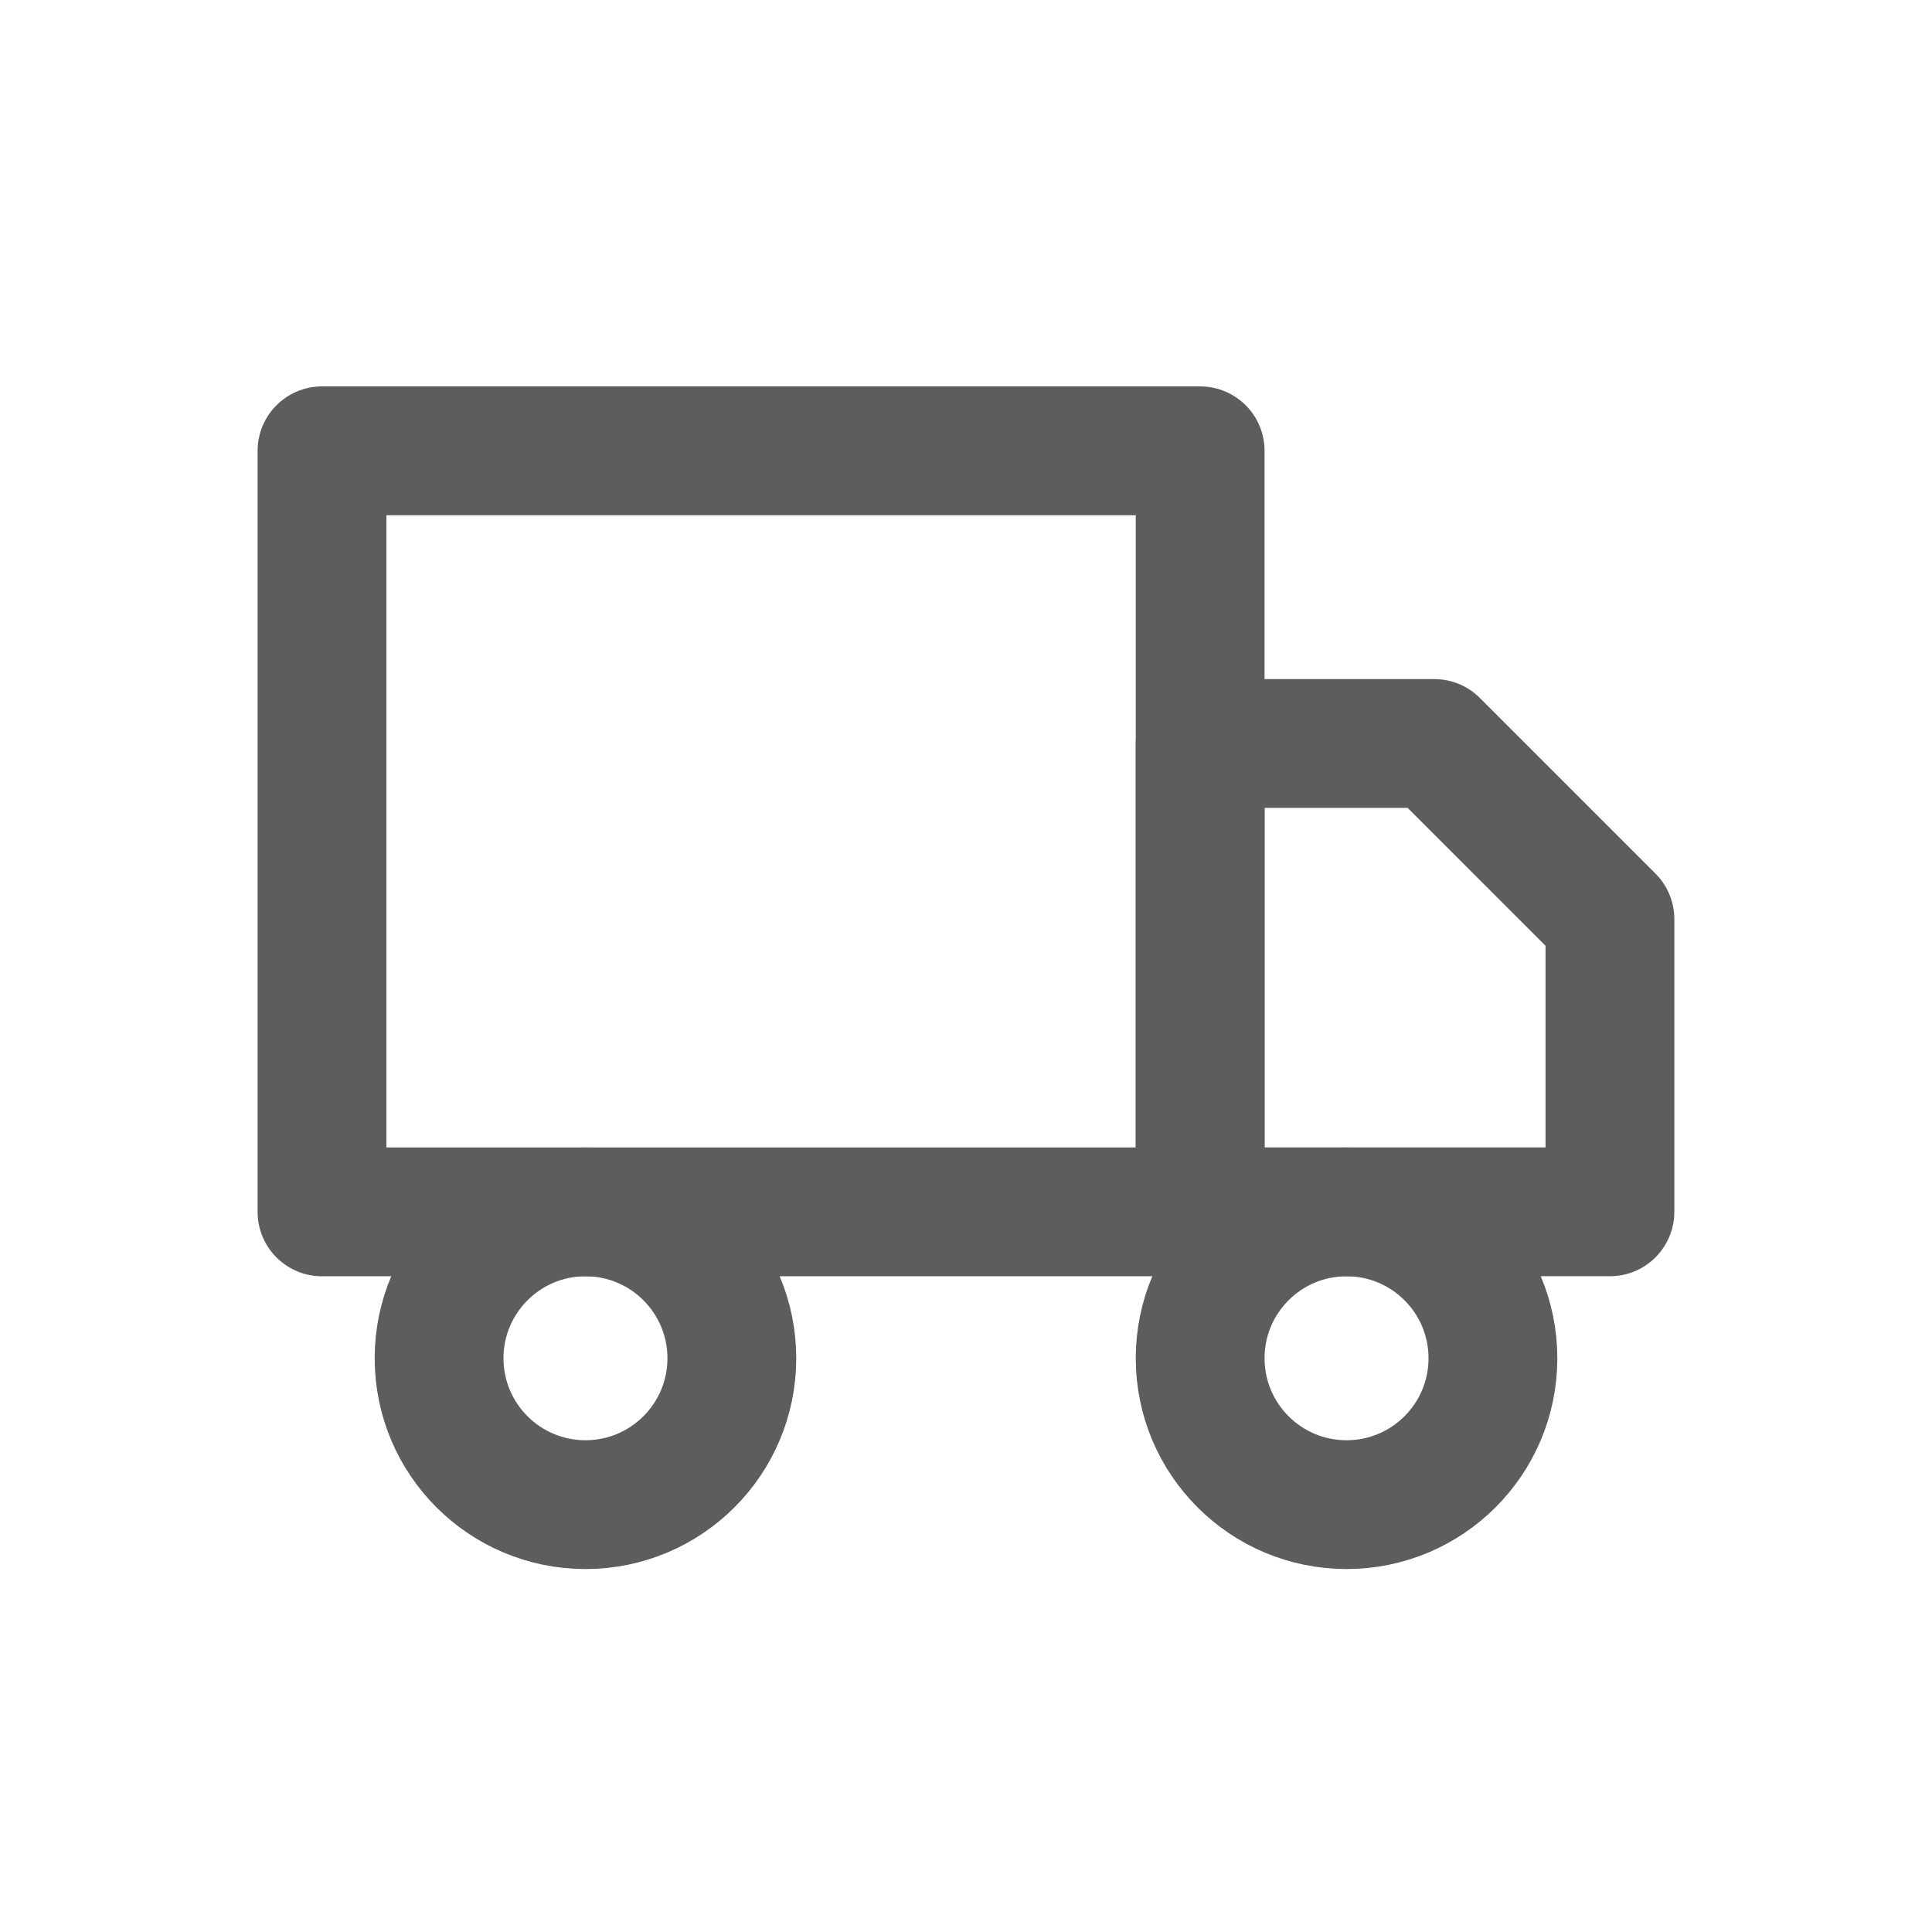 <svg xmlns="http://www.w3.org/2000/svg" xmlns:xlink="http://www.w3.org/1999/xlink" width="30" height="30" viewBox="0 0 30 30"><defs><style>.a{fill:rgba(255,255,255,0.25);opacity:0;}.b{clip-path:url(#a);}.c{fill:none;stroke:#5d5d5d;stroke-linecap:round;stroke-linejoin:round;stroke-width:2px;}</style><clipPath id="a"><path class="a" d="M0,0H30V30H0Z" transform="translate(-5953 -100)"/></clipPath></defs><g class="b" transform="translate(5953 100)"><g transform="translate(-5949 -96)"><rect class="c" width="13.636" height="11.818" transform="translate(1 3)"/><path class="c" d="M16,8h3.636l2.727,2.727v4.545H16Z" transform="translate(-1.364 -0.455)"/><circle class="c" cx="2.273" cy="2.273" r="2.273" transform="translate(2.818 14.818)"/><circle class="c" cx="2.273" cy="2.273" r="2.273" transform="translate(14.636 14.818)"/></g></g></svg>